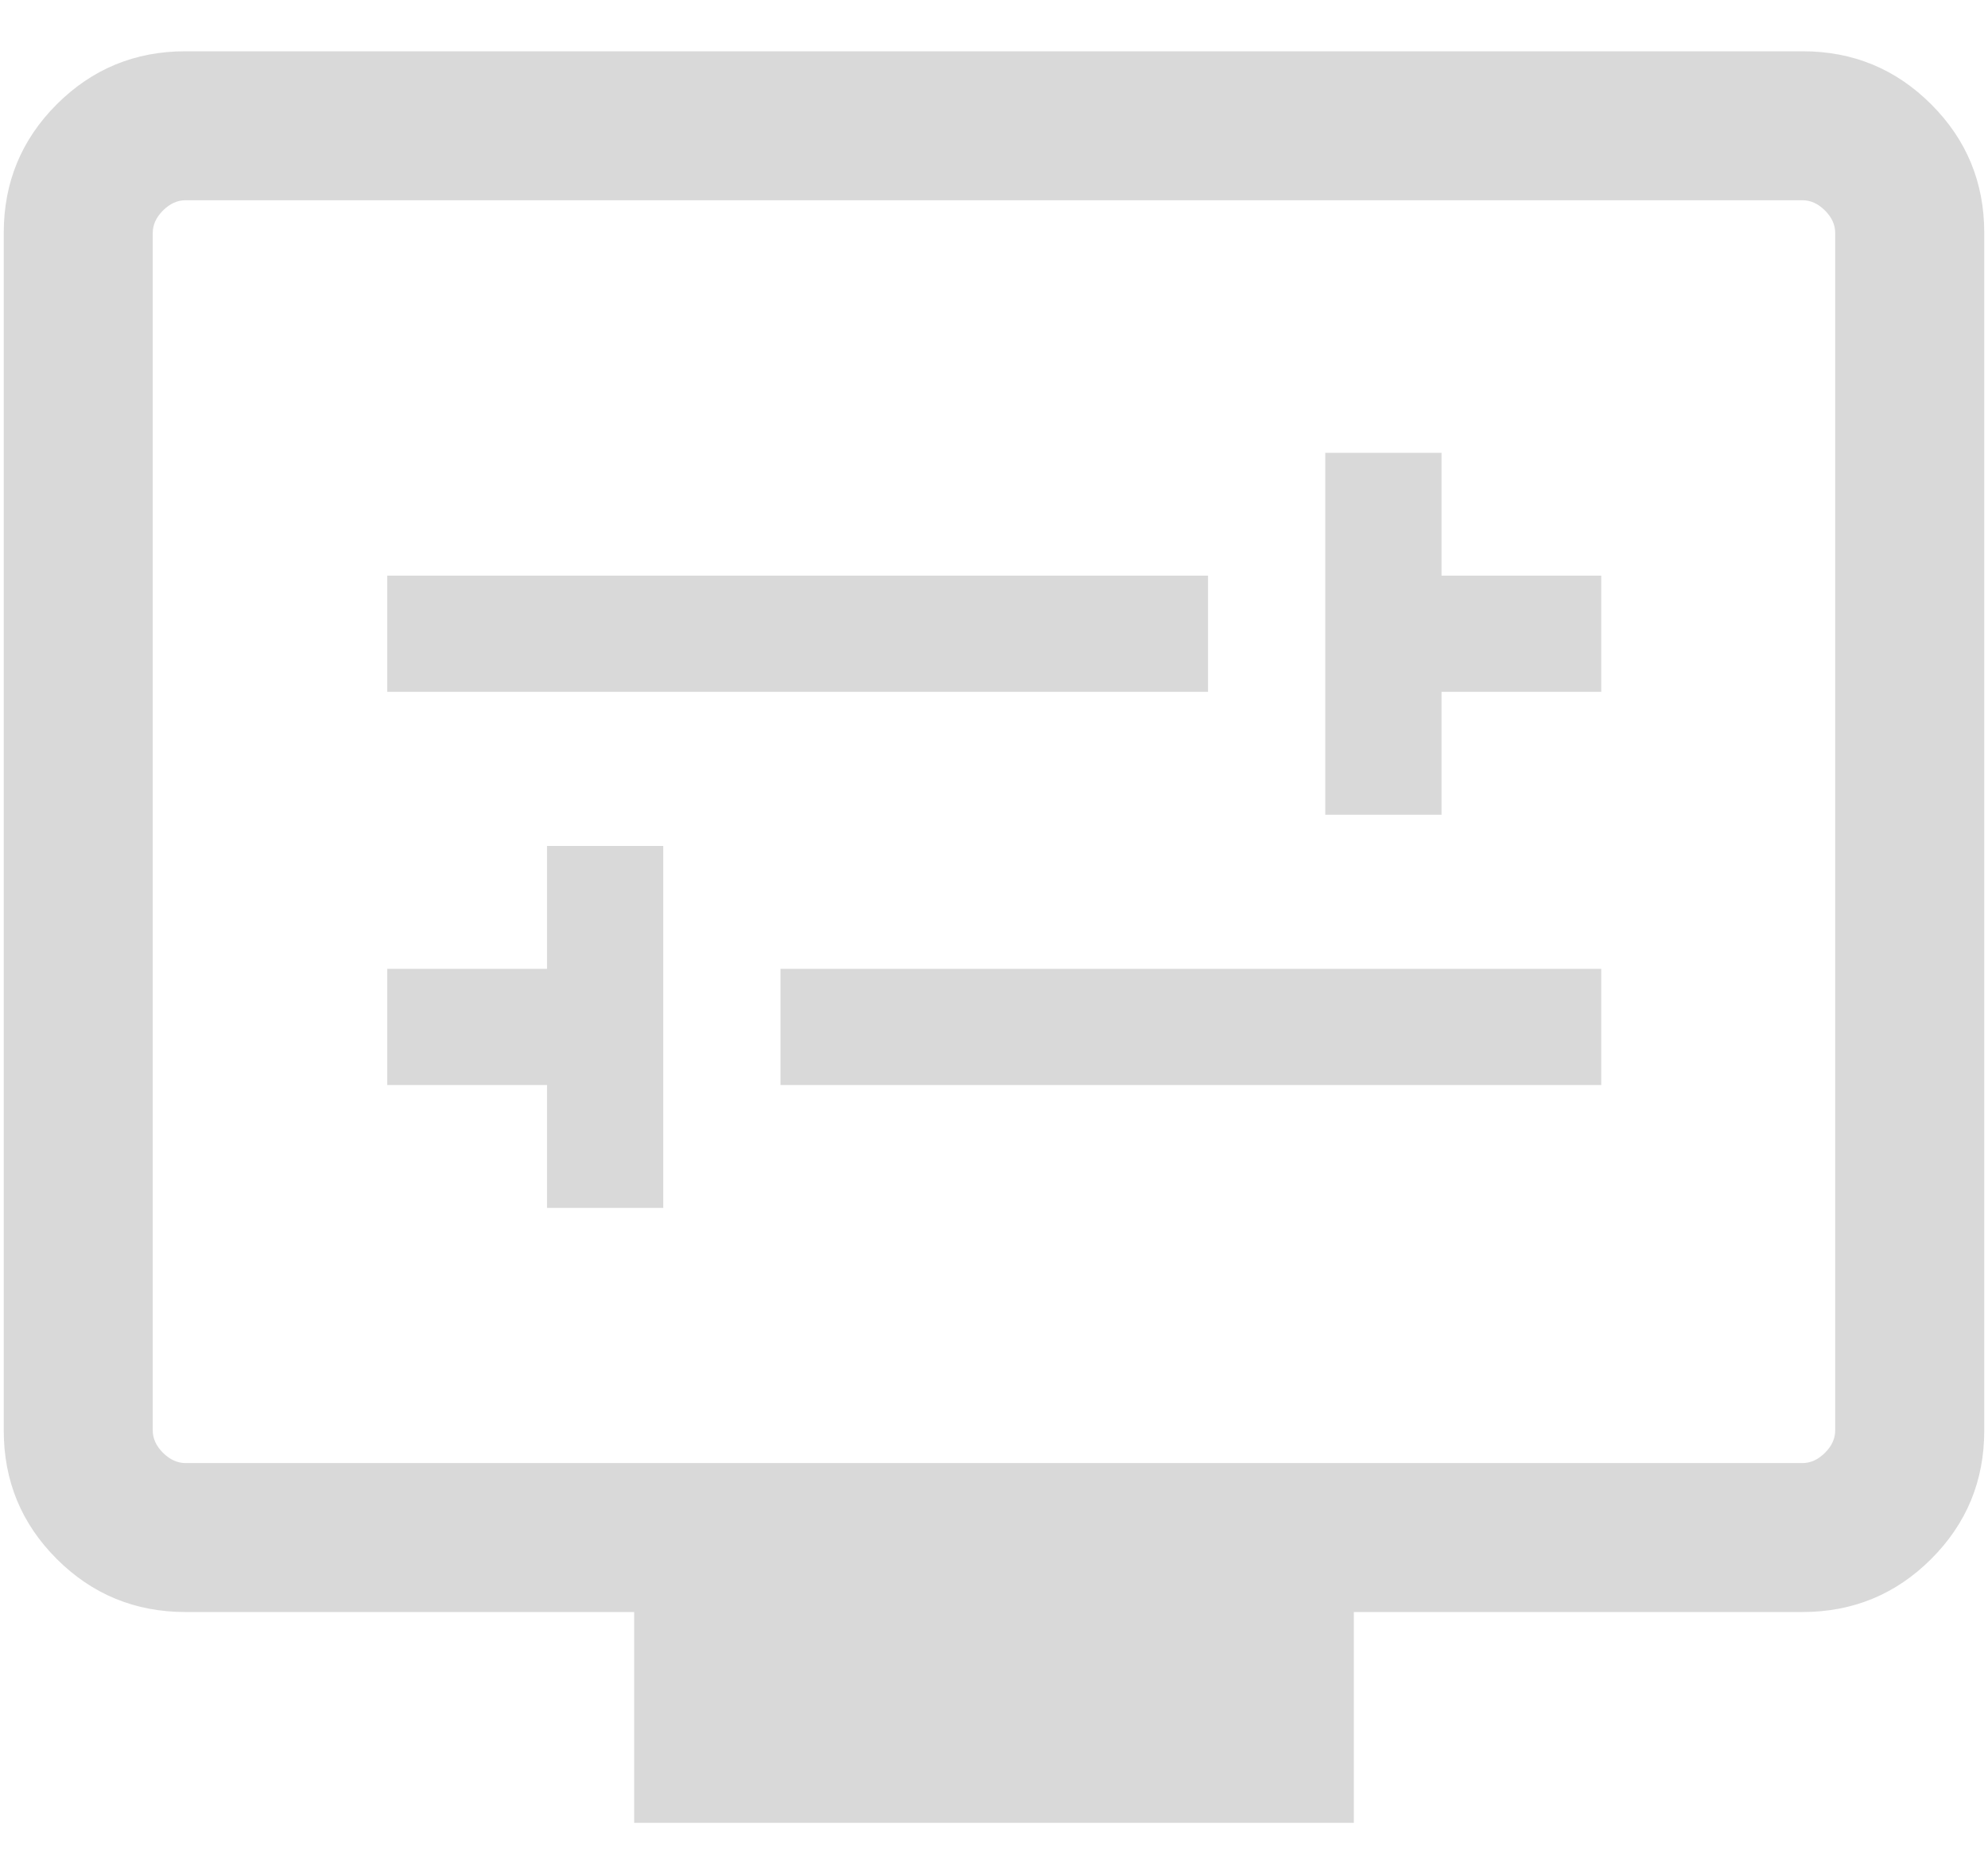 <svg width="35" height="33" viewBox="0 0 35 33" fill="none" xmlns="http://www.w3.org/2000/svg">
<path d="M9.631 21.269H11.677V14.896H9.631V17.059H6.818V19.105H9.631V21.269ZM13.741 19.105H28.191V17.059H13.741V19.105ZM23.332 14.346H25.379V12.182H28.191V10.136H25.379V7.973H23.332V14.346ZM6.818 12.182H21.268V10.136H6.818V12.182ZM11.165 32.097V28.385H3.266C2.378 28.385 1.622 28.073 0.999 27.451C0.377 26.829 0.066 26.075 0.066 25.189V4.099C0.066 3.213 0.377 2.459 0.999 1.837C1.622 1.215 2.376 0.903 3.262 0.903H31.738C32.624 0.903 33.378 1.215 34 1.837C34.623 2.459 34.934 3.213 34.934 4.099V25.189C34.934 26.075 34.623 26.829 34 27.451C33.378 28.073 32.622 28.385 31.733 28.385H23.835V32.097H11.165ZM3.266 25.762H31.733C31.878 25.762 32.01 25.701 32.13 25.581C32.251 25.461 32.31 25.329 32.31 25.185V4.103C32.31 3.959 32.251 3.827 32.13 3.707C32.01 3.587 31.878 3.526 31.733 3.526H3.266C3.122 3.526 2.99 3.587 2.869 3.707C2.749 3.827 2.689 3.959 2.689 4.103V25.185C2.689 25.329 2.749 25.461 2.869 25.581C2.99 25.701 3.122 25.762 3.266 25.762Z" fill="#D9D9D9"/>
</svg>
